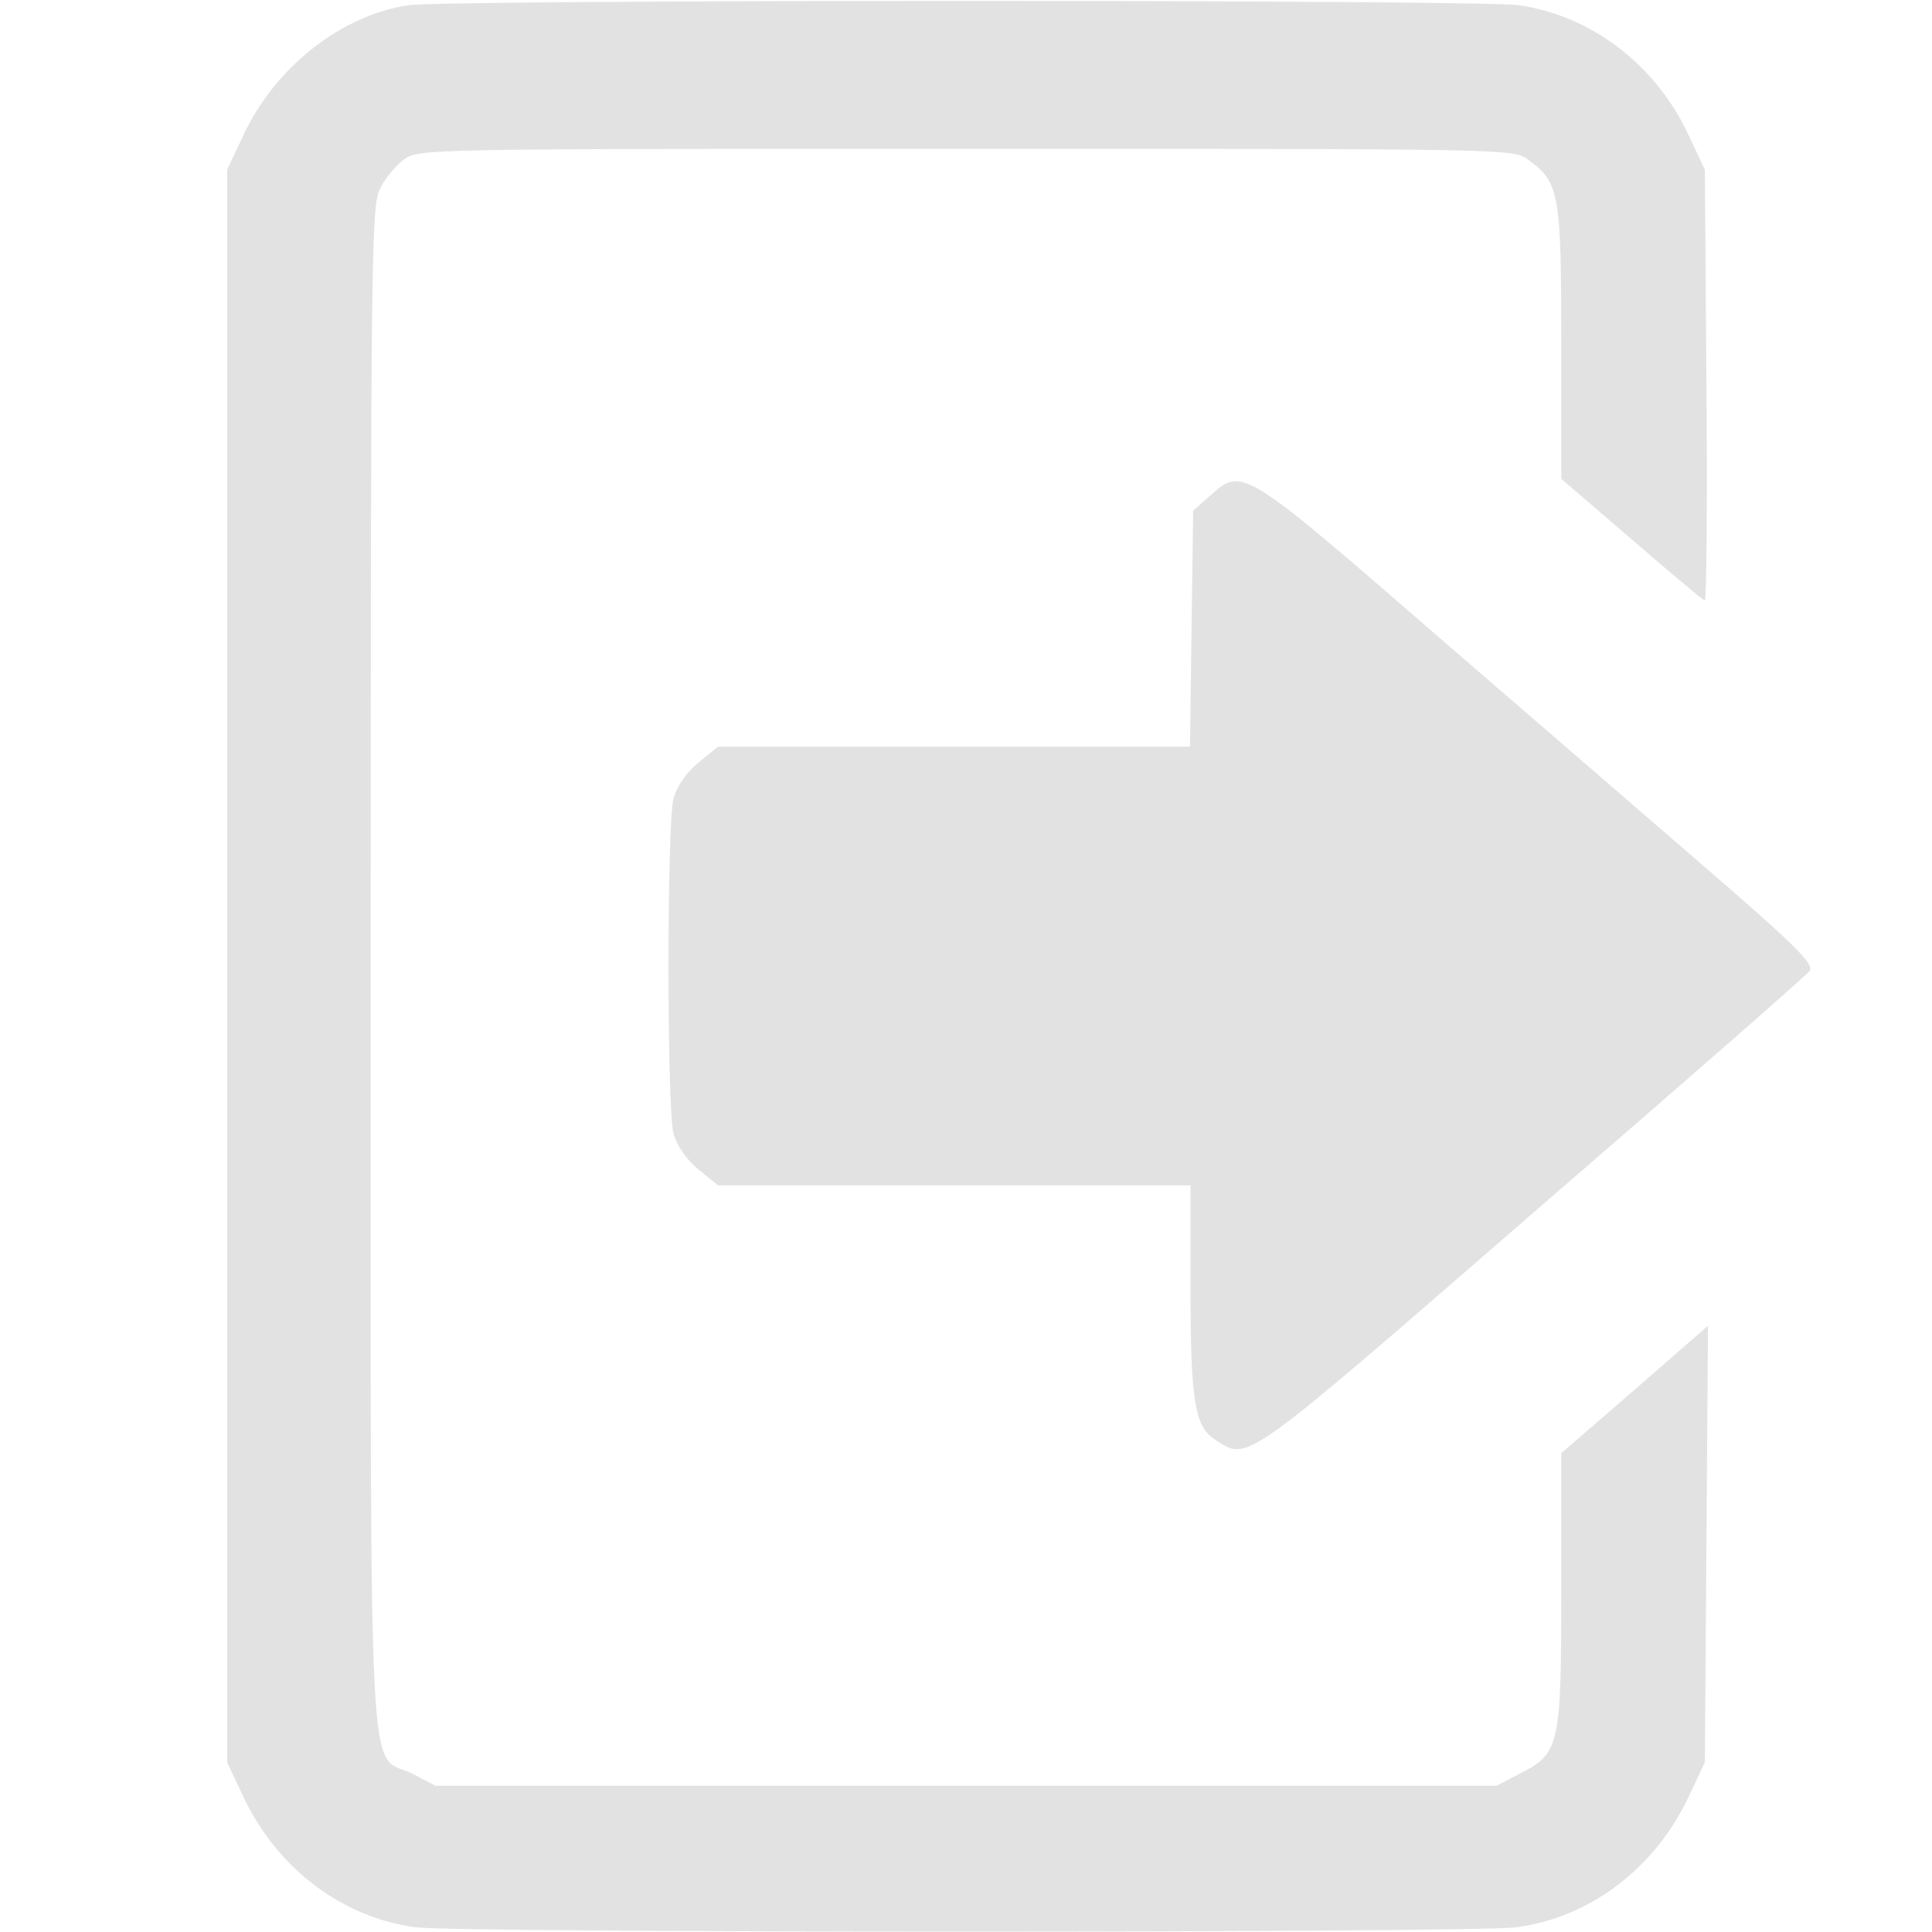 <?xml version="1.0" standalone="no"?>
<!DOCTYPE svg PUBLIC "-//W3C//DTD SVG 20010904//EN"
 "http://www.w3.org/TR/2001/REC-SVG-20010904/DTD/svg10.dtd">
<svg version="1.0" xmlns="http://www.w3.org/2000/svg"
 width="370pt" height="370pt" viewBox="0 0 370 370"
 preserveAspectRatio="xMidYMid meet">

<g transform="translate(0,370) scale(0.1,-0.1)"
fill="#e2e2e2" stroke="none">
<path d="M782 3690 c-128 -19 -254 -118 -315 -247 l-32 -68 0 -1525 0 -1525
32 -68 c65 -136 188 -229 329 -248 90 -11 2018 -11 2108 0 141 19 264 112 329
248 l32 68 3 418 3 418 -140 -122 -141 -122 0 -261 c0 -301 -3 -314 -80 -353
l-44 -23 -1016 0 -1016 0 -44 23 c-87 43 -80 -97 -80 1547 0 1365 1 1457 18
1489 9 19 30 44 45 55 28 21 32 21 1077 21 1045 0 1049 0 1077 -21 59 -43 63
-63 63 -350 l0 -261 135 -116 c74 -64 137 -117 140 -117 3 0 5 186 3 413 l-3
412 -32 68 c-63 134 -186 227 -324 247 -77 11 -2050 11 -2127 0z"/>
<path d="M2319 2752 l-34 -30 -3 -226 -3 -226 -452 0 -452 0 -37 -30 c-23 -19
-41 -45 -48 -68 -13 -49 -13 -595 0 -644 7 -23 25 -49 48 -68 l37 -30 452 0
453 0 0 -197 c0 -217 8 -265 47 -290 64 -42 48 -53 610 435 287 248 525 456
529 463 8 14 -31 52 -226 220 -74 64 -289 250 -478 413 -381 331 -383 332
-443 278z"/>
</g>
</svg>
